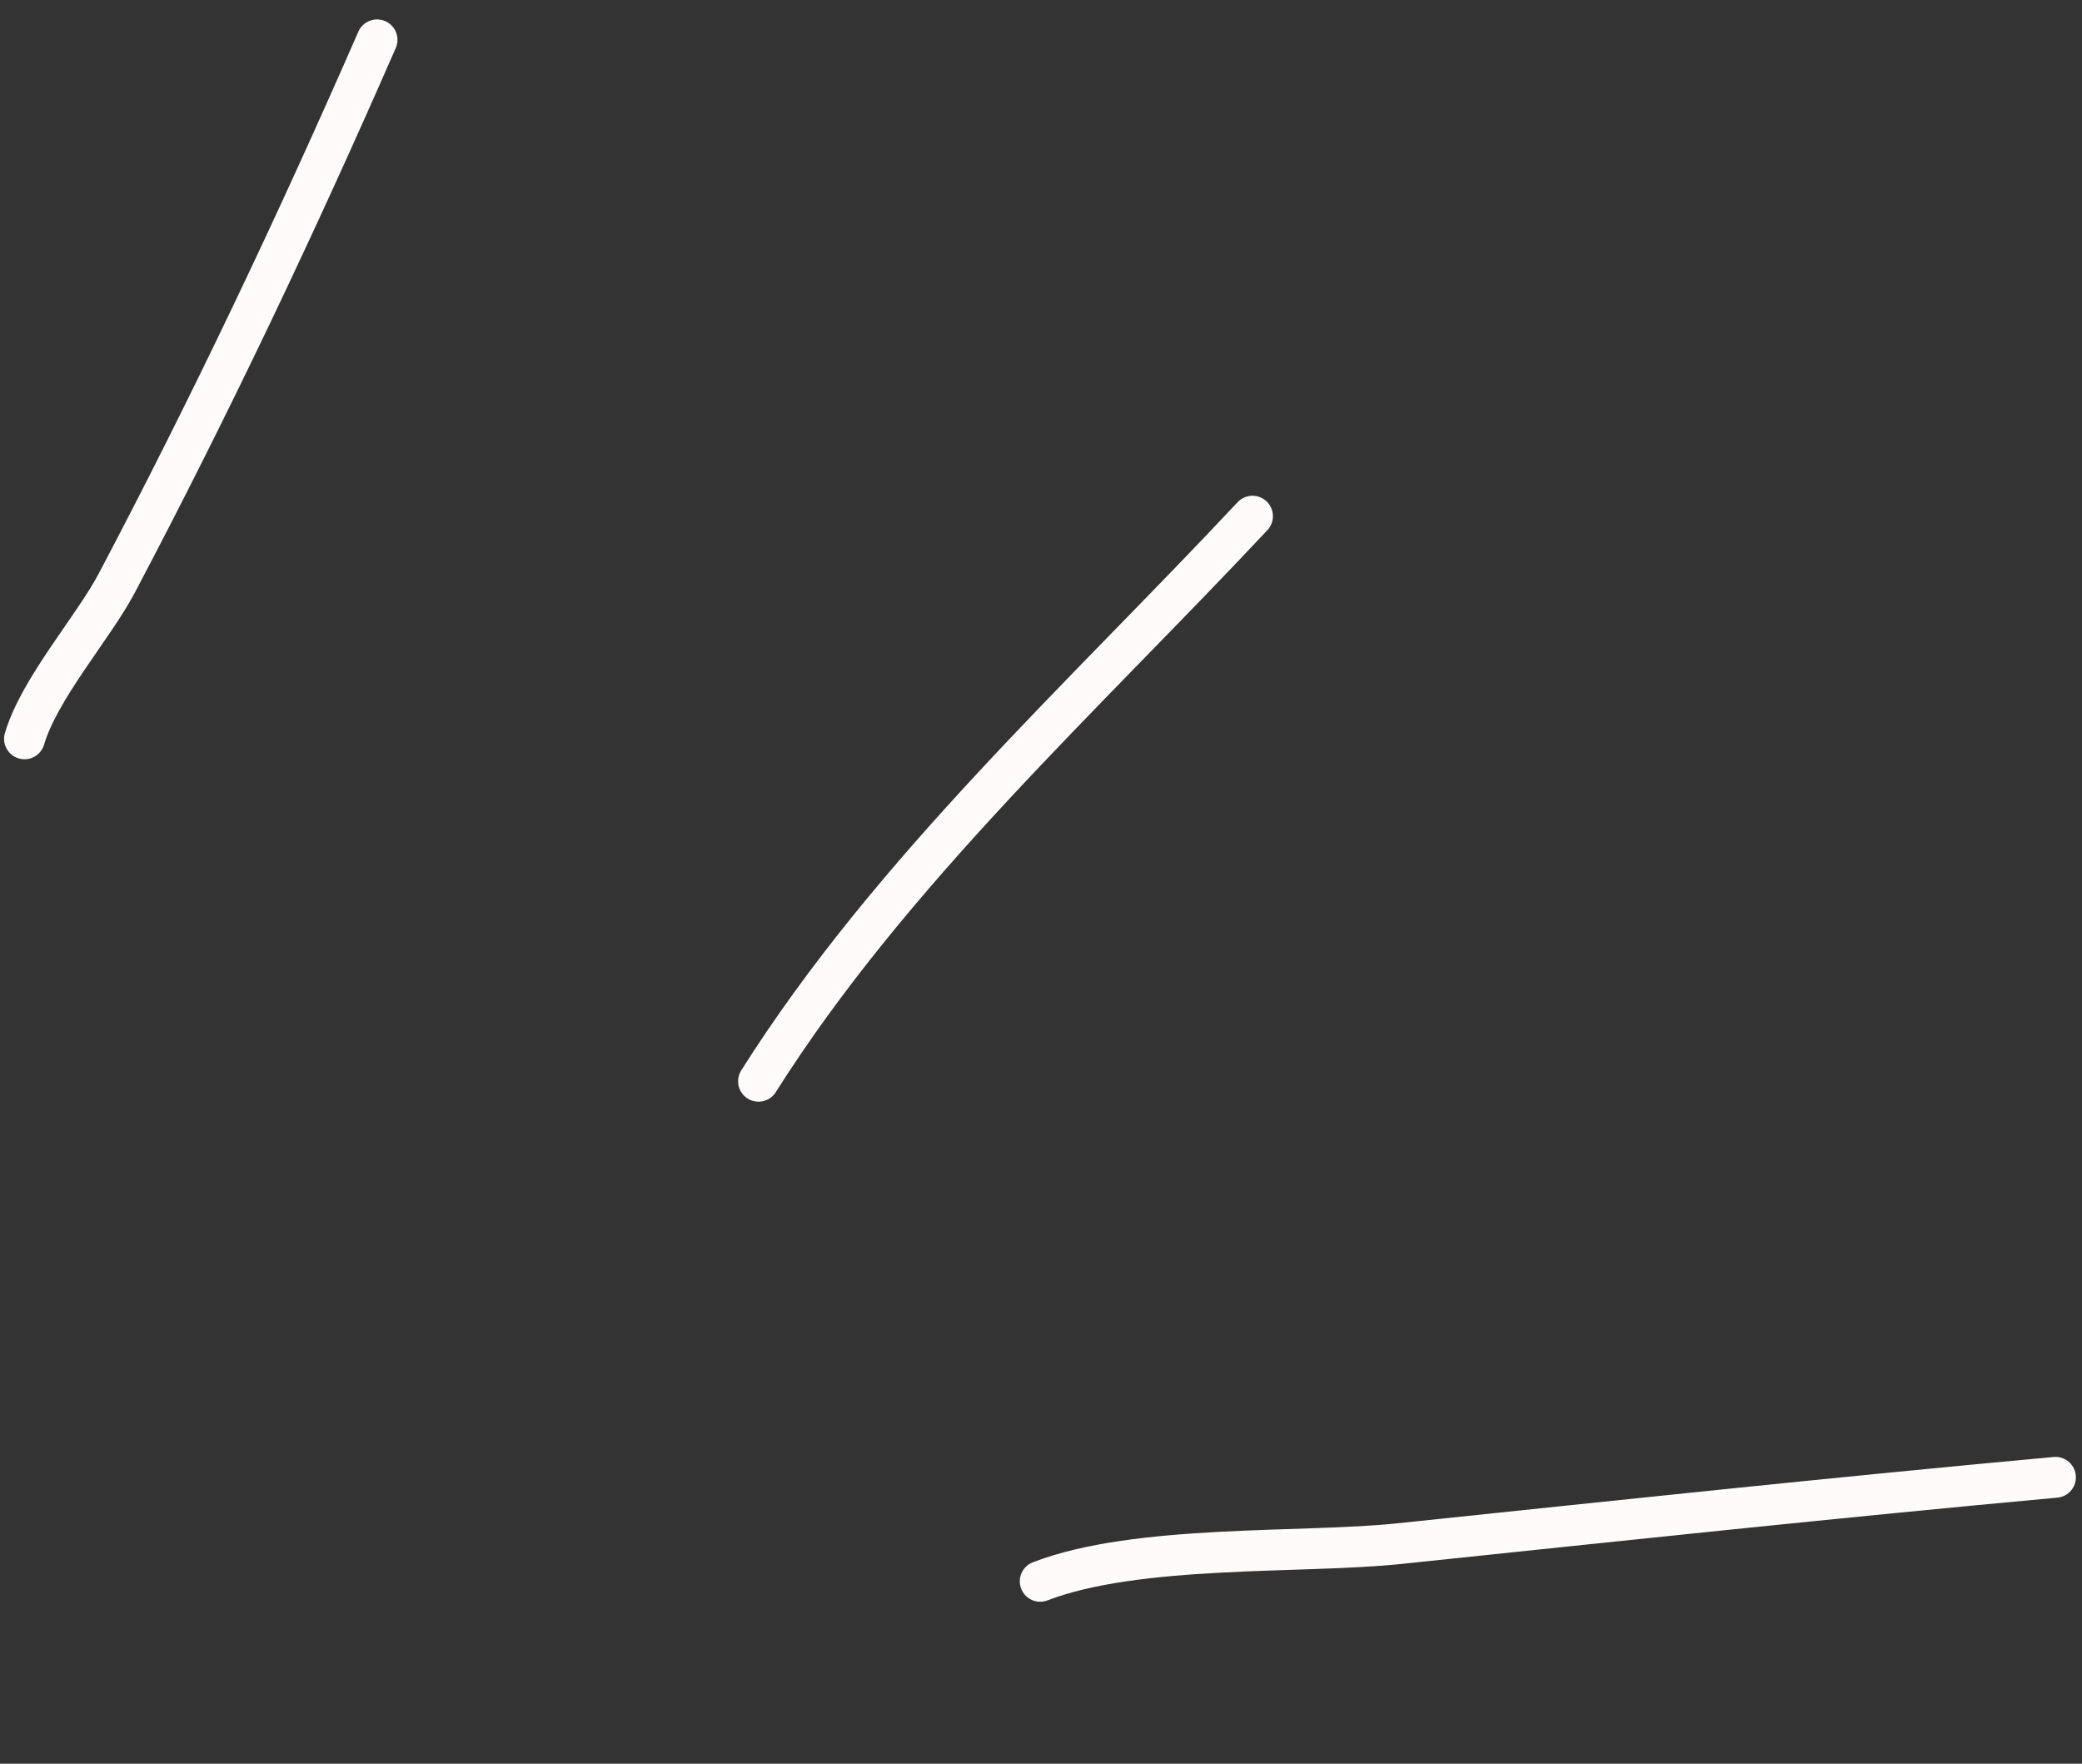 <svg width="255" height="216" viewBox="0 0 255 216" fill="none" xmlns="http://www.w3.org/2000/svg">
<rect x="0" y="0" width="255" height="216" fill="#333333" stroke="none"/>
<path d="M2.999 90.485C4.844 84.277 11.428 76.86 14.297 71.424C25.771 49.678 36.322 27.434 46.181 4.879" stroke="#FFFBFB" stroke-width="5" stroke-linecap="round"/>
<path d="M92.901 132.422C109.171 106.664 132.83 85.197 153.404 63.216" stroke="#FFFBFB" stroke-width="5" stroke-linecap="round"/>
<path d="M127.402 193.664C139.301 189.079 159.559 190.287 171.31 189.056C198.118 186.249 224.913 183.389 251.751 180.926" stroke="#FFFBFB" stroke-width="5" stroke-linecap="round"/>
</svg>
